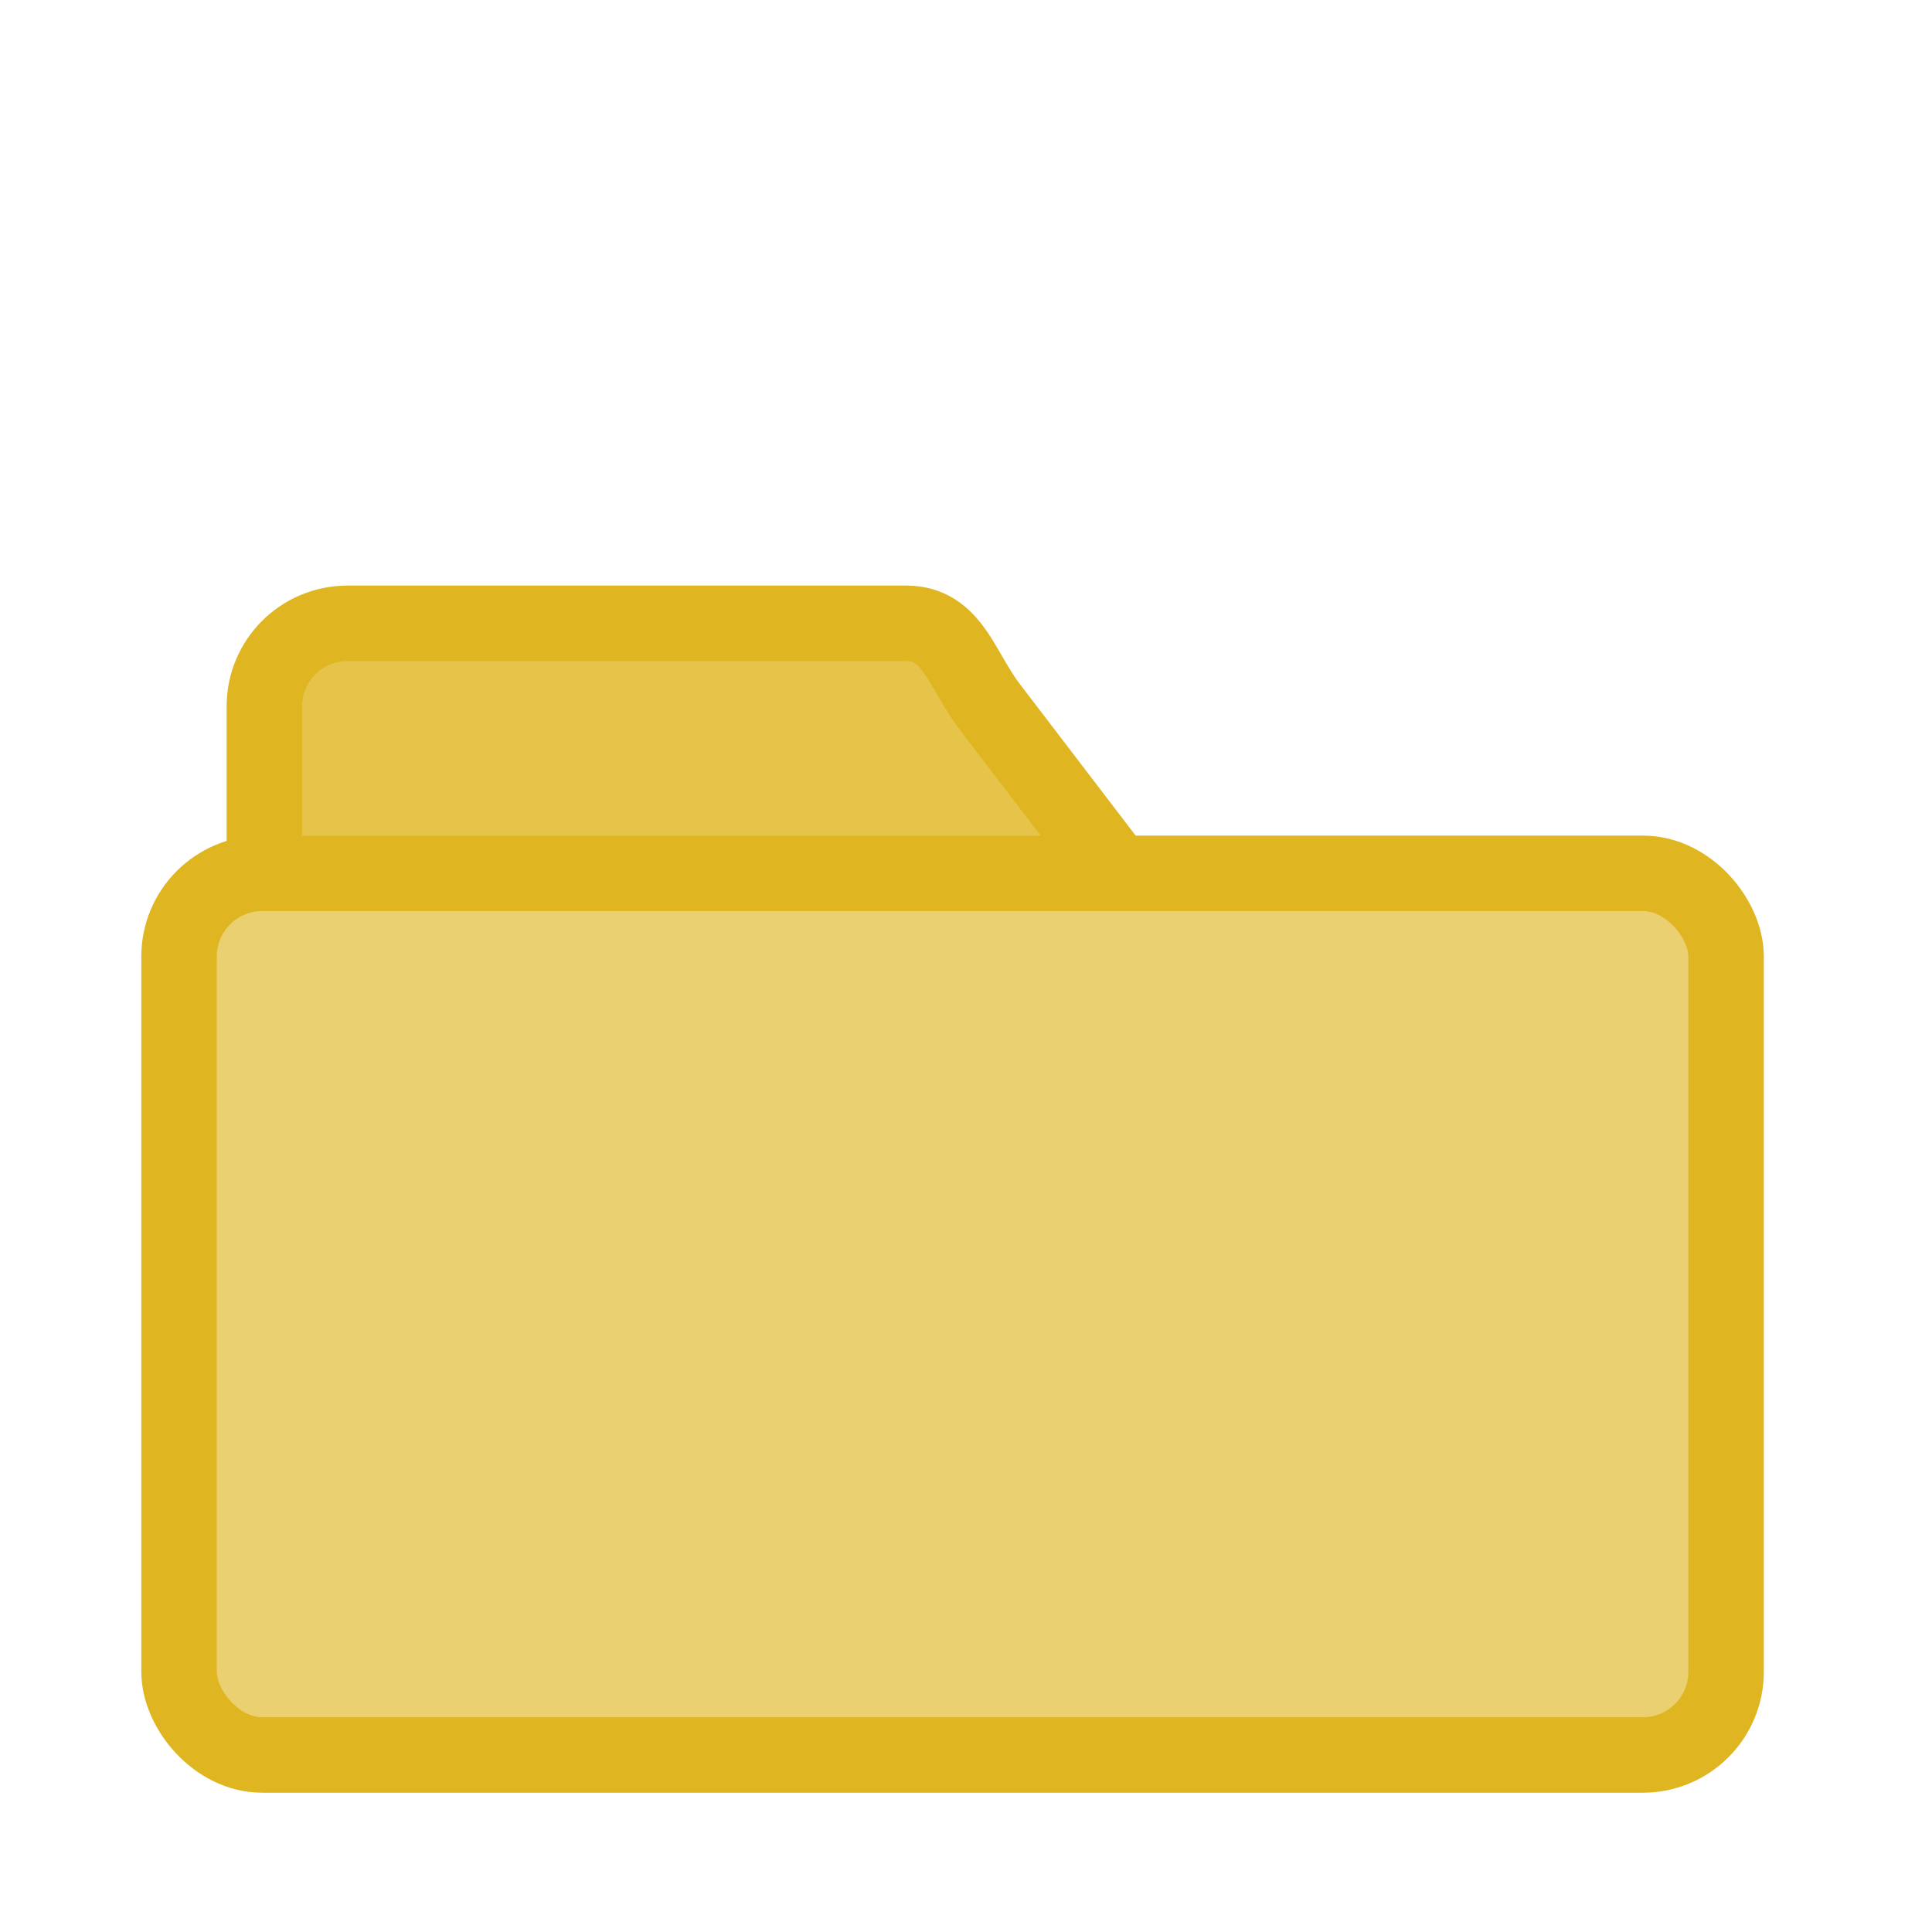<?xml version="1.0" encoding="UTF-8" standalone="no"?>
<!-- Created with Inkscape (http://www.inkscape.org/) -->

<svg
   width="256"
   height="256"
   viewBox="0 0 67.733 67.733"
   version="1.1"
   id="svg5"
   inkscape:version="1.1 (c68e22c387, 2021-05-23)"
   sodipodi:docname="send_directory.svg"
   inkscape:export-filename="C:\Users\lukas\Desktop\Projekty\Winpinator\res\send_directory.png"
   inkscape:export-xdpi="18"
   inkscape:export-ydpi="18"
   xmlns:inkscape="http://www.inkscape.org/namespaces/inkscape"
   xmlns:sodipodi="http://sodipodi.sourceforge.net/DTD/sodipodi-0.dtd"
   xmlns:xlink="http://www.w3.org/1999/xlink"
   xmlns="http://www.w3.org/2000/svg"
   xmlns:svg="http://www.w3.org/2000/svg">
  <sodipodi:namedview
     id="namedview7"
     pagecolor="#ffffff"
     bordercolor="#666666"
     borderopacity="1.0"
     inkscape:pageshadow="2"
     inkscape:pageopacity="0.0"
     inkscape:pagecheckerboard="0"
     inkscape:document-units="px"
     showgrid="false"
     units="px"
     width="256px"
     inkscape:zoom="0.90736163"
     inkscape:cx="211.05146"
     inkscape:cy="73.289411"
     inkscape:window-width="1600"
     inkscape:window-height="837"
     inkscape:window-x="-8"
     inkscape:window-y="-8"
     inkscape:window-maximized="1"
     inkscape:current-layer="g8278" />
  <defs
     id="defs2">
    <linearGradient
       inkscape:collect="always"
       id="linearGradient4787">
      <stop
         style="stop-color:#ffffff;stop-opacity:1"
         offset="0"
         id="stop4783" />
      <stop
         style="stop-color:#000000;stop-opacity:1"
         offset="1"
         id="stop4785" />
    </linearGradient>
    <filter
       style="color-interpolation-filters:sRGB;"
       inkscape:label="Drop Shadow"
       id="filter14544"
       x="-0.029"
       y="-0.029"
       width="1.059"
       height="1.078">
      <feFlood
         flood-opacity="0.592"
         flood-color="rgb(0,0,0)"
         result="flood"
         id="feFlood14534" />
      <feComposite
         in="flood"
         in2="SourceGraphic"
         operator="in"
         result="composite1"
         id="feComposite14536" />
      <feGaussianBlur
         in="composite1"
         stdDeviation="0.7"
         result="blur"
         id="feGaussianBlur14538" />
      <feOffset
         dx="-4.16334e-16"
         dy="1.1"
         result="offset"
         id="feOffset14540" />
      <feComposite
         in="SourceGraphic"
         in2="offset"
         operator="over"
         result="composite2"
         id="feComposite14542" />
    </filter>
    <mask
       maskUnits="userSpaceOnUse"
       id="mask5221">
      <rect
         style="font-variation-settings:normal;opacity:1;fill:url(#linearGradient5225);fill-opacity:1;stroke:none;stroke-width:9.891;stroke-linecap:round;stroke-linejoin:round;stroke-miterlimit:4;stroke-dasharray:none;stroke-dashoffset:0;stroke-opacity:1;stop-color:#000000;stop-opacity:1"
         id="rect5223"
         width="142.17"
         height="148.783"
         x="-141.068"
         y="114.618" />
    </mask>
    <linearGradient
       inkscape:collect="always"
       xlink:href="#linearGradient4787"
       id="linearGradient5225"
       gradientUnits="userSpaceOnUse"
       gradientTransform="matrix(3.78,0,0,3.697,0,2.492)"
       x1="-18.662"
       y1="49.846"
       x2="-18.662"
       y2="69.692" />
  </defs>
  <g
     inkscape:label="Warstwa 1"
     inkscape:groupmode="layer"
     id="layer1">
    <g
       id="g8278"
       transform="translate(-1.587)">
      <path
         id="rect5687"
         style="opacity:1;vector-effect:none;fill:#e5c449;fill-opacity:1;stroke:#dfb621;stroke-width:2.646;stroke-linecap:round;stroke-linejoin:round;stop-color:#000000;stop-opacity:1"
         d="M 13.771,21.853 H 33.362 c 1.615,0 1.935,1.632 2.916,2.916 l 4.233,5.54 c 0.981,1.284 -1.301,2.916 -2.916,2.916 h -23.824 c -1.615,0 -2.916,-1.301 -2.916,-2.916 v -5.54 c 0,-1.615 1.301,-2.916 2.916,-2.916 z"
         sodipodi:nodetypes="sssssssss" />
      <rect
         style="font-variation-settings:normal;opacity:1;vector-effect:none;fill:#ead071;fill-opacity:1;stroke:#dfb621;stroke-width:2.646;stroke-linecap:round;stroke-linejoin:round;stroke-miterlimit:4;stroke-dasharray:none;stroke-dashoffset:0;stroke-opacity:1;-inkscape-stroke:none;stop-color:#000000;stop-opacity:1"
         id="rect5447"
         width="54.237"
         height="30.909"
         x="7.864"
         y="30.618"
         rx="2.916"
         ry="2.916" />
    </g>
    <path
       id="path2928"
       style="opacity:1;fill:#a6e6a3;fill-opacity:1;stroke:#79b177;stroke-width:10;stroke-linecap:round;stroke-linejoin:round;stroke-miterlimit:4;stroke-dasharray:none;stroke-opacity:1;stop-color:#000000;stop-opacity:1"
       inkscape:transform-center-y="-4.3745532"
       d="m -70.533,122.324 -57.275,62.832 h 29.723 v 71.633 h 55.104 v -71.633 h 29.723 z"
       transform="matrix(0.265,0,0,0.265,66.952,-24.482)"
       mask="url(#mask5221)" />
  </g>
</svg>
